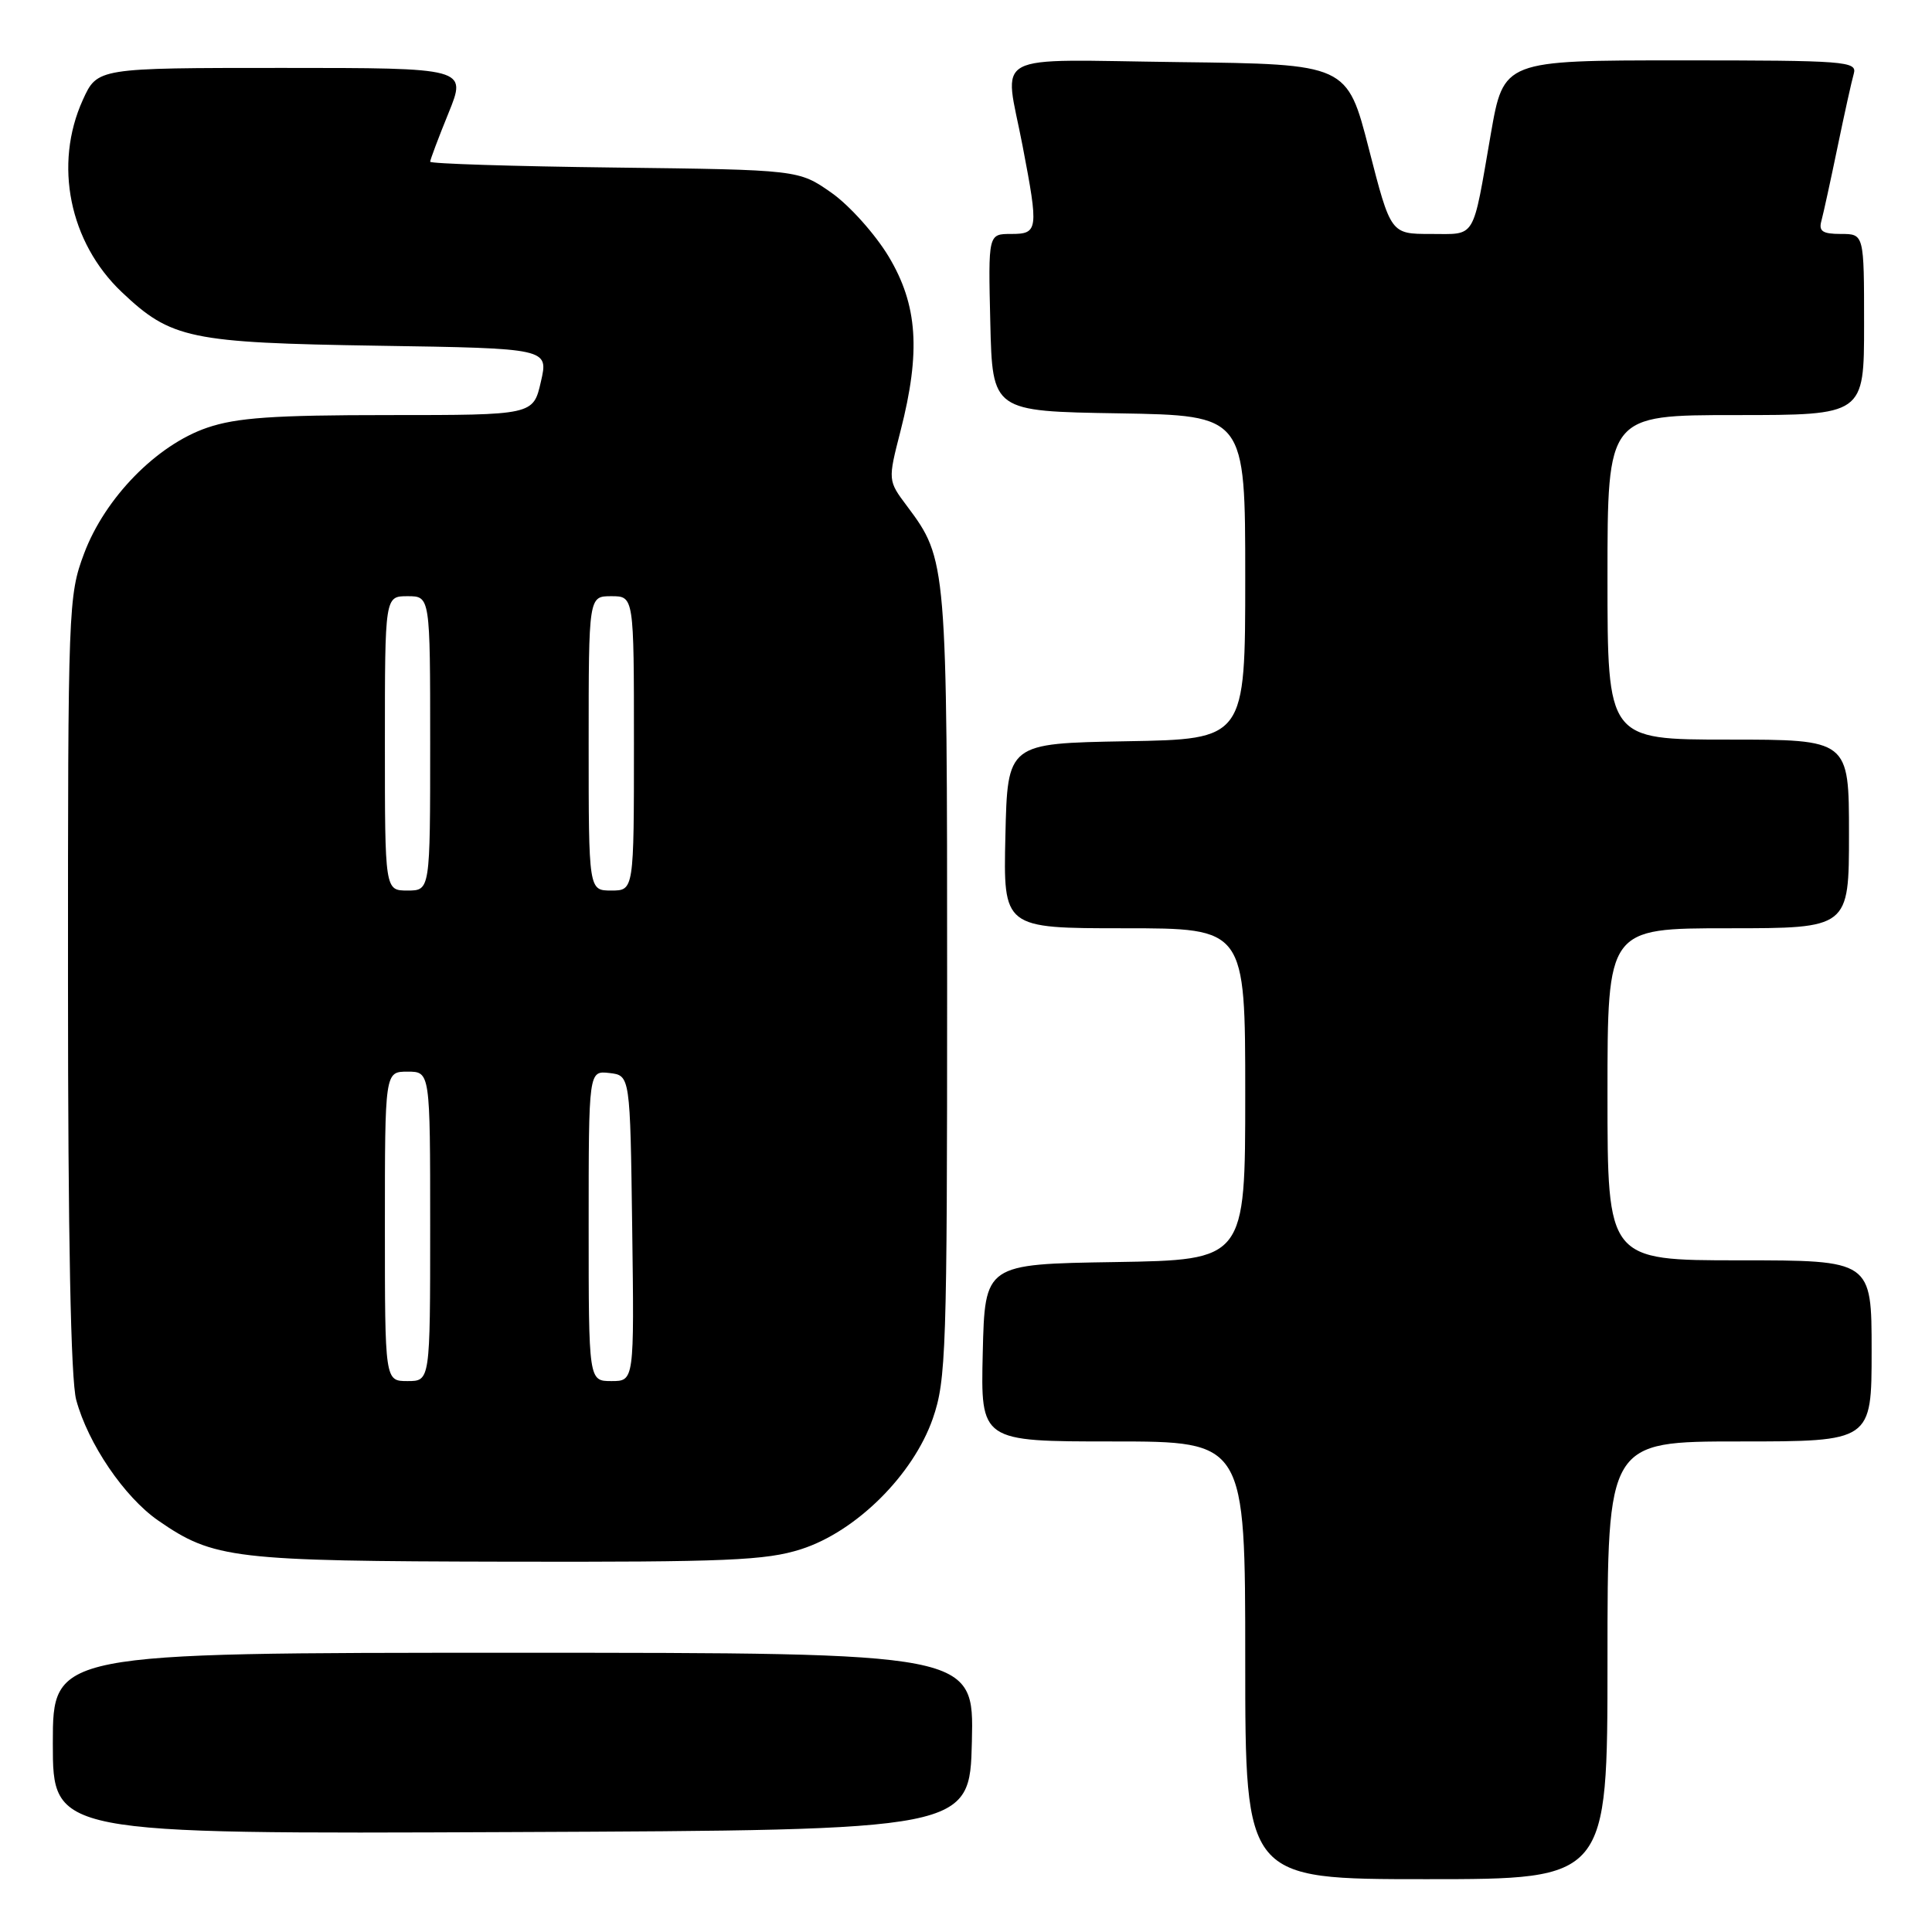 <?xml version="1.0" encoding="UTF-8" standalone="no"?>
<!DOCTYPE svg PUBLIC "-//W3C//DTD SVG 1.1//EN" "http://www.w3.org/Graphics/SVG/1.1/DTD/svg11.dtd" >
<svg xmlns="http://www.w3.org/2000/svg" xmlns:xlink="http://www.w3.org/1999/xlink" version="1.1" viewBox="0 0 256 256">
 <g >
 <path fill="currentColor"
d=" M 213.00 220.00 C 213.00 191.00 213.00 191.00 230.50 191.00 C 248.00 191.00 248.00 191.00 248.00 179.00 C 248.00 167.00 248.00 167.00 230.50 167.00 C 213.00 167.00 213.00 167.00 213.00 145.00 C 213.00 123.00 213.00 123.00 229.00 123.00 C 245.00 123.00 245.00 123.00 245.00 110.50 C 245.00 98.00 245.00 98.00 229.00 98.00 C 213.00 98.00 213.00 98.00 213.00 76.50 C 213.00 55.00 213.00 55.00 230.00 55.00 C 247.00 55.00 247.00 55.00 247.00 43.00 C 247.00 31.00 247.00 31.00 243.93 31.00 C 241.49 31.00 240.96 30.64 241.35 29.25 C 241.61 28.29 242.57 23.90 243.48 19.50 C 244.39 15.10 245.36 10.71 245.64 9.75 C 246.10 8.12 244.54 8.00 222.69 8.00 C 199.24 8.00 199.24 8.00 197.54 17.75 C 195.07 31.98 195.66 31.00 189.57 31.00 C 184.28 31.00 184.28 31.00 181.39 19.75 C 178.50 8.50 178.50 8.50 156.25 8.23 C 130.69 7.92 133.07 6.65 135.50 19.34 C 137.64 30.51 137.57 31.00 133.97 31.00 C 130.94 31.00 130.94 31.00 131.22 42.75 C 131.50 54.50 131.50 54.50 148.25 54.77 C 165.00 55.05 165.00 55.05 165.00 76.50 C 165.00 97.95 165.00 97.95 149.25 98.22 C 133.50 98.50 133.50 98.50 133.22 110.75 C 132.94 123.00 132.94 123.00 148.97 123.00 C 165.00 123.00 165.00 123.00 165.00 144.98 C 165.00 166.95 165.00 166.95 147.75 167.23 C 130.50 167.50 130.50 167.50 130.22 179.25 C 129.94 191.00 129.94 191.00 147.47 191.00 C 165.00 191.00 165.00 191.00 165.00 220.00 C 165.00 249.00 165.00 249.00 189.00 249.00 C 213.00 249.00 213.00 249.00 213.00 220.00 Z  M 128.78 230.75 C 129.06 219.00 129.06 219.00 68.03 219.00 C 7.00 219.00 7.00 219.00 7.00 231.01 C 7.00 243.02 7.00 243.02 67.75 242.76 C 128.50 242.50 128.50 242.50 128.78 230.75 Z  M 106.14 205.28 C 113.43 202.95 120.99 195.45 123.60 187.97 C 125.37 182.86 125.50 179.03 125.50 130.50 C 125.50 74.51 125.47 74.13 120.20 67.08 C 117.64 63.67 117.64 63.67 119.33 57.08 C 122.02 46.58 121.60 40.41 117.75 33.99 C 115.96 31.02 112.55 27.21 110.17 25.54 C 105.83 22.50 105.83 22.50 81.42 22.20 C 67.99 22.04 57.00 21.69 57.00 21.43 C 57.00 21.17 58.09 18.27 59.43 14.98 C 61.86 9.00 61.86 9.00 37.38 9.00 C 12.90 9.00 12.90 9.00 10.97 13.25 C 7.10 21.78 9.19 32.12 16.13 38.70 C 22.67 44.90 25.13 45.42 50.09 45.81 C 72.69 46.16 72.69 46.16 71.67 50.58 C 70.66 55.00 70.66 55.00 51.51 55.00 C 36.25 55.00 31.36 55.34 27.46 56.67 C 20.77 58.95 13.91 65.96 11.14 73.35 C 9.05 78.93 9.00 80.38 9.01 130.29 C 9.01 163.95 9.38 182.87 10.10 185.50 C 11.67 191.30 16.47 198.36 20.95 201.47 C 28.30 206.56 30.84 206.86 67.14 206.93 C 96.28 206.99 101.49 206.77 106.14 205.28 Z  M 51.00 162.50 C 51.00 142.00 51.00 142.00 54.00 142.00 C 57.00 142.00 57.00 142.00 57.00 162.50 C 57.00 183.00 57.00 183.00 54.00 183.00 C 51.00 183.00 51.00 183.00 51.00 162.50 Z  M 78.00 162.43 C 78.00 141.87 78.00 141.87 80.75 142.18 C 83.50 142.50 83.50 142.50 83.77 162.75 C 84.04 183.00 84.04 183.00 81.02 183.00 C 78.00 183.00 78.00 183.00 78.00 162.43 Z  M 51.00 98.50 C 51.00 79.00 51.00 79.00 54.00 79.00 C 57.00 79.00 57.00 79.00 57.00 98.50 C 57.00 118.00 57.00 118.00 54.00 118.00 C 51.00 118.00 51.00 118.00 51.00 98.50 Z  M 78.00 98.50 C 78.00 79.00 78.00 79.00 81.00 79.00 C 84.00 79.00 84.00 79.00 84.00 98.50 C 84.00 118.00 84.00 118.00 81.00 118.00 C 78.00 118.00 78.00 118.00 78.00 98.50 Z "/>
</g>
</svg>